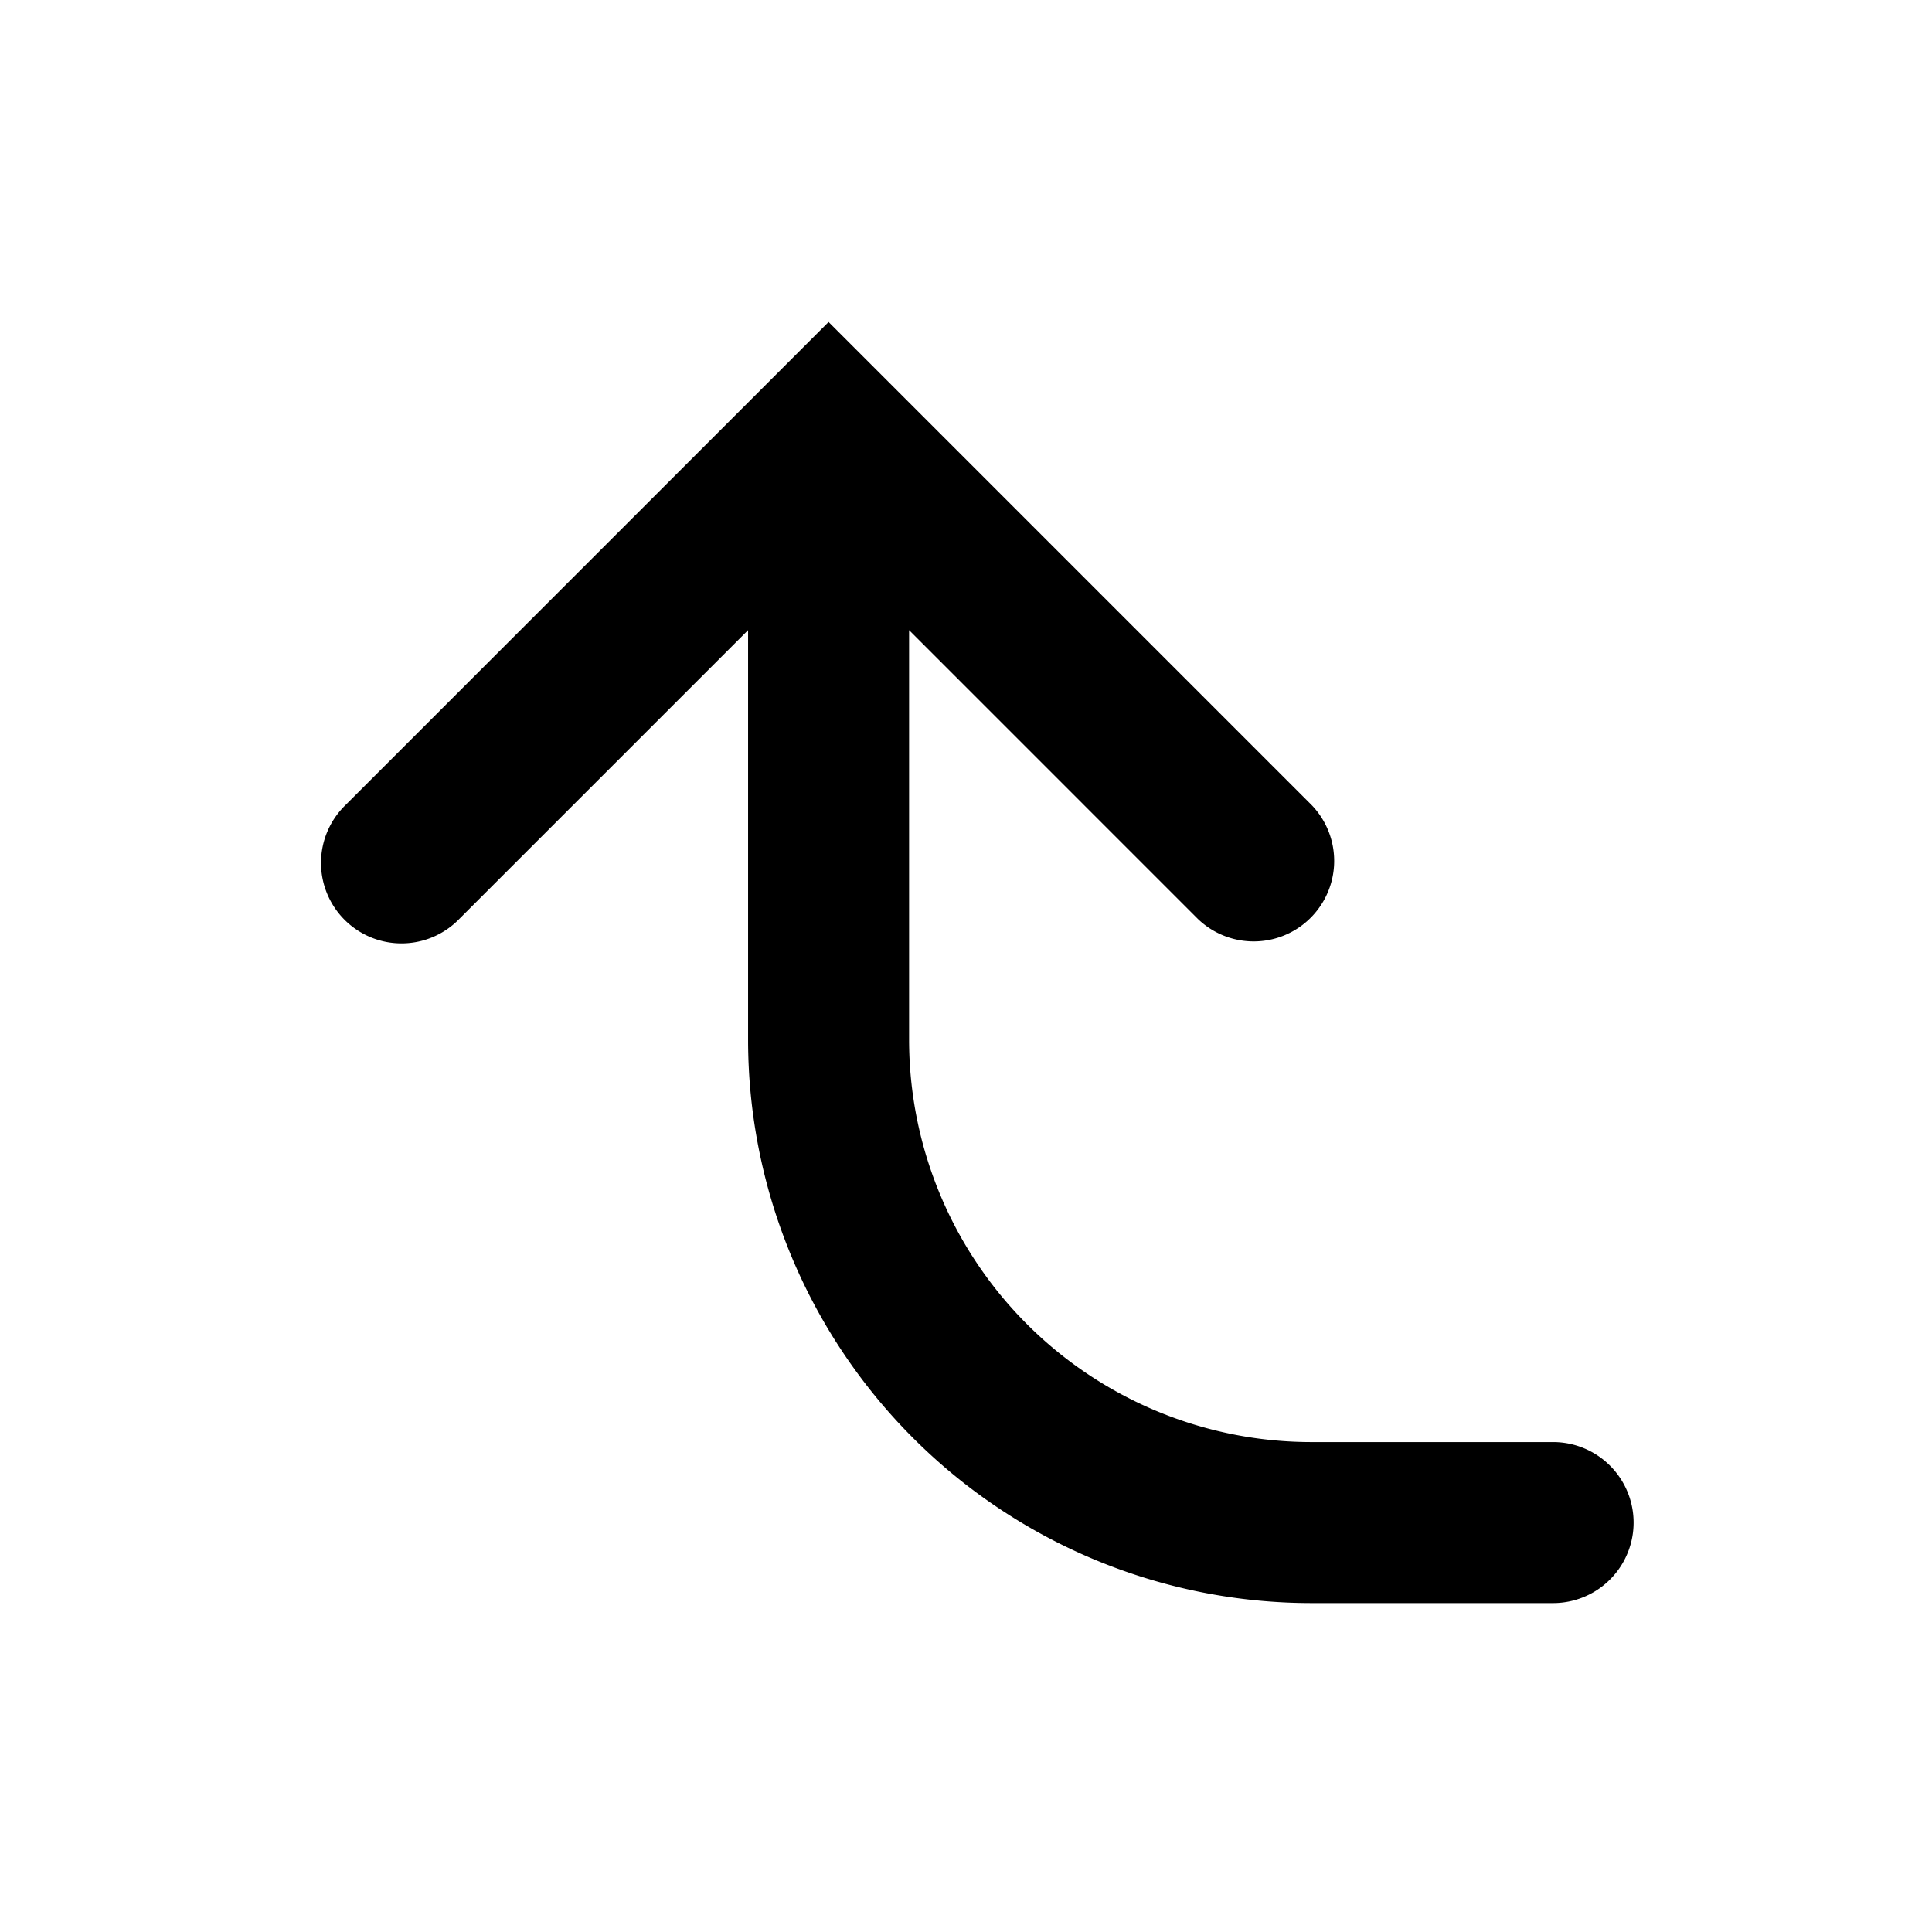 <svg xmlns="http://www.w3.org/2000/svg" viewBox="0 0 24 24"><path fill-rule="evenodd" d="m6.707 10.414 2.586-2.586v5.086a7 7 0 0 0 7 7h3a1 1 0 1 0 0-2h-3a5 5 0 0 1-5-5V7.828l2.586 2.586 1 1A1 1 0 0 0 16.293 10l-1-1-5-5-5 5-1 1a1 1 0 1 0 1.414 1.414z" clip-rule="evenodd"/></svg>